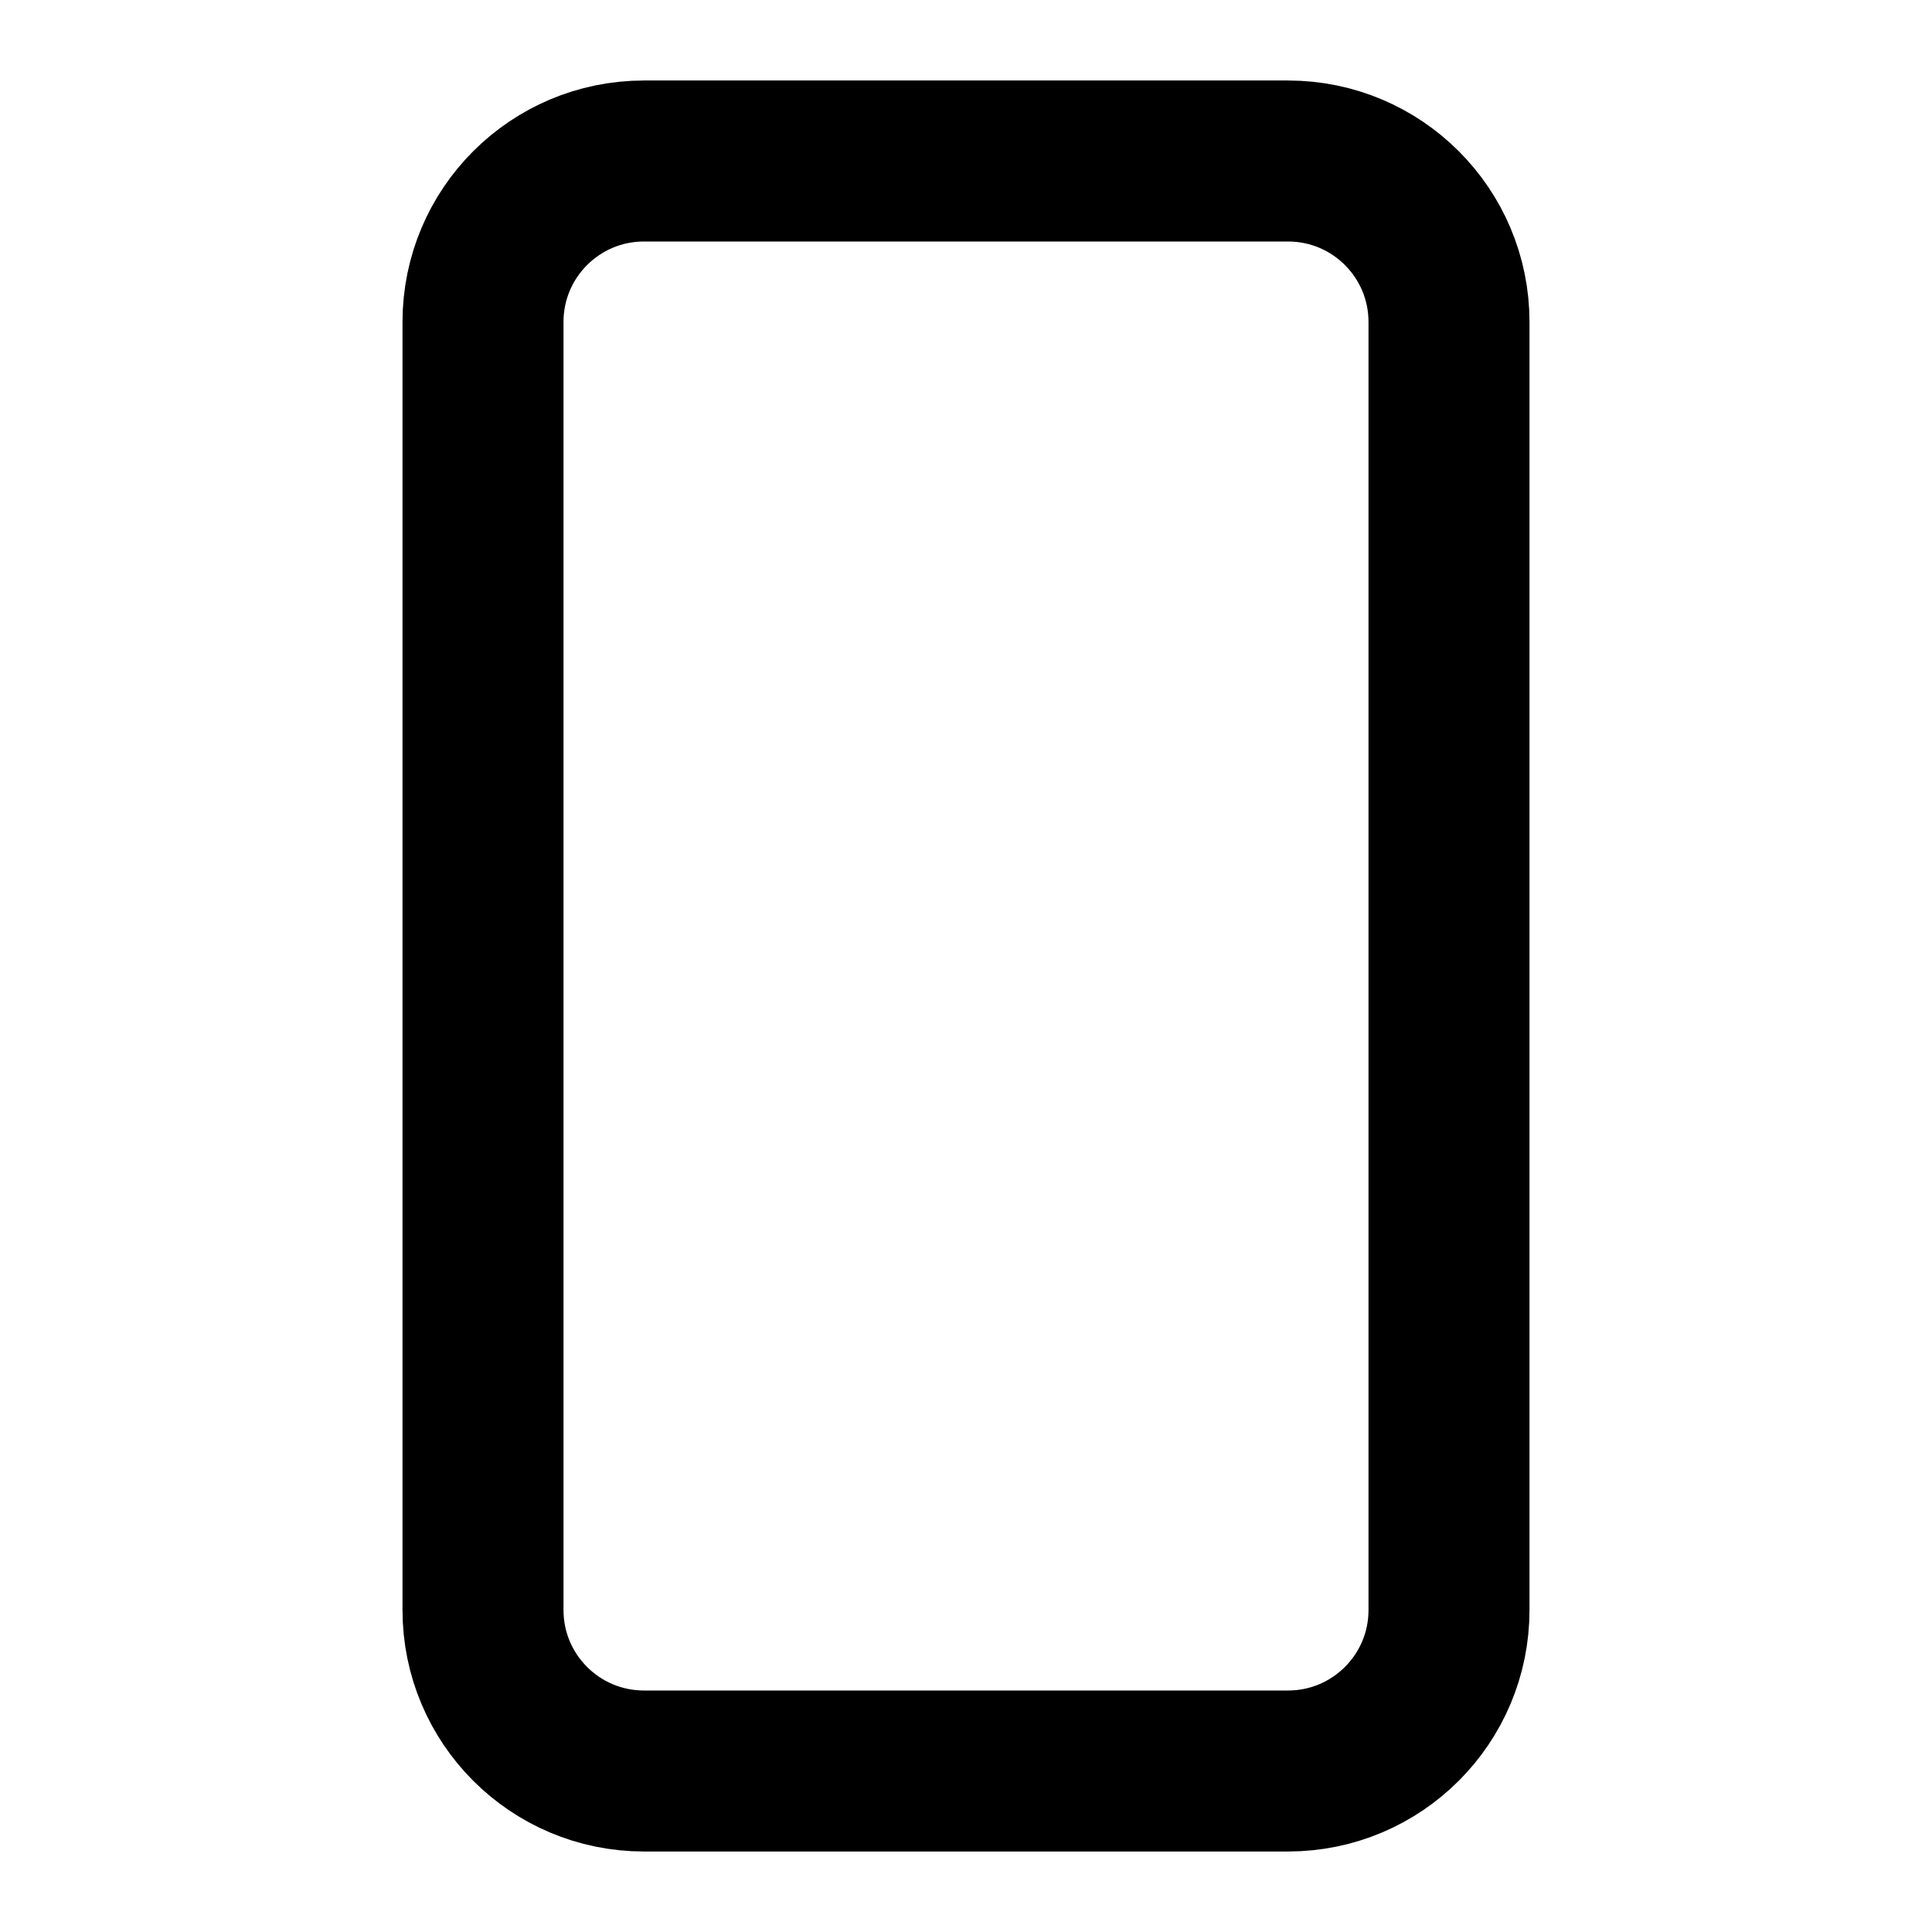 <svg width="24" height="24" viewBox="0 0 24 24" fill="none" xmlns="http://www.w3.org/2000/svg">
<path d="M16 2H8C6.895 2 6 2.895 6 4V20C6 21.105 6.895 22 8 22H16C17.105 22 18 21.105 18 20V4C18 2.895 17.105 2 16 2Z" stroke="black" stroke-width="2" stroke-linecap="round" stroke-linejoin="round"/>
</svg>
